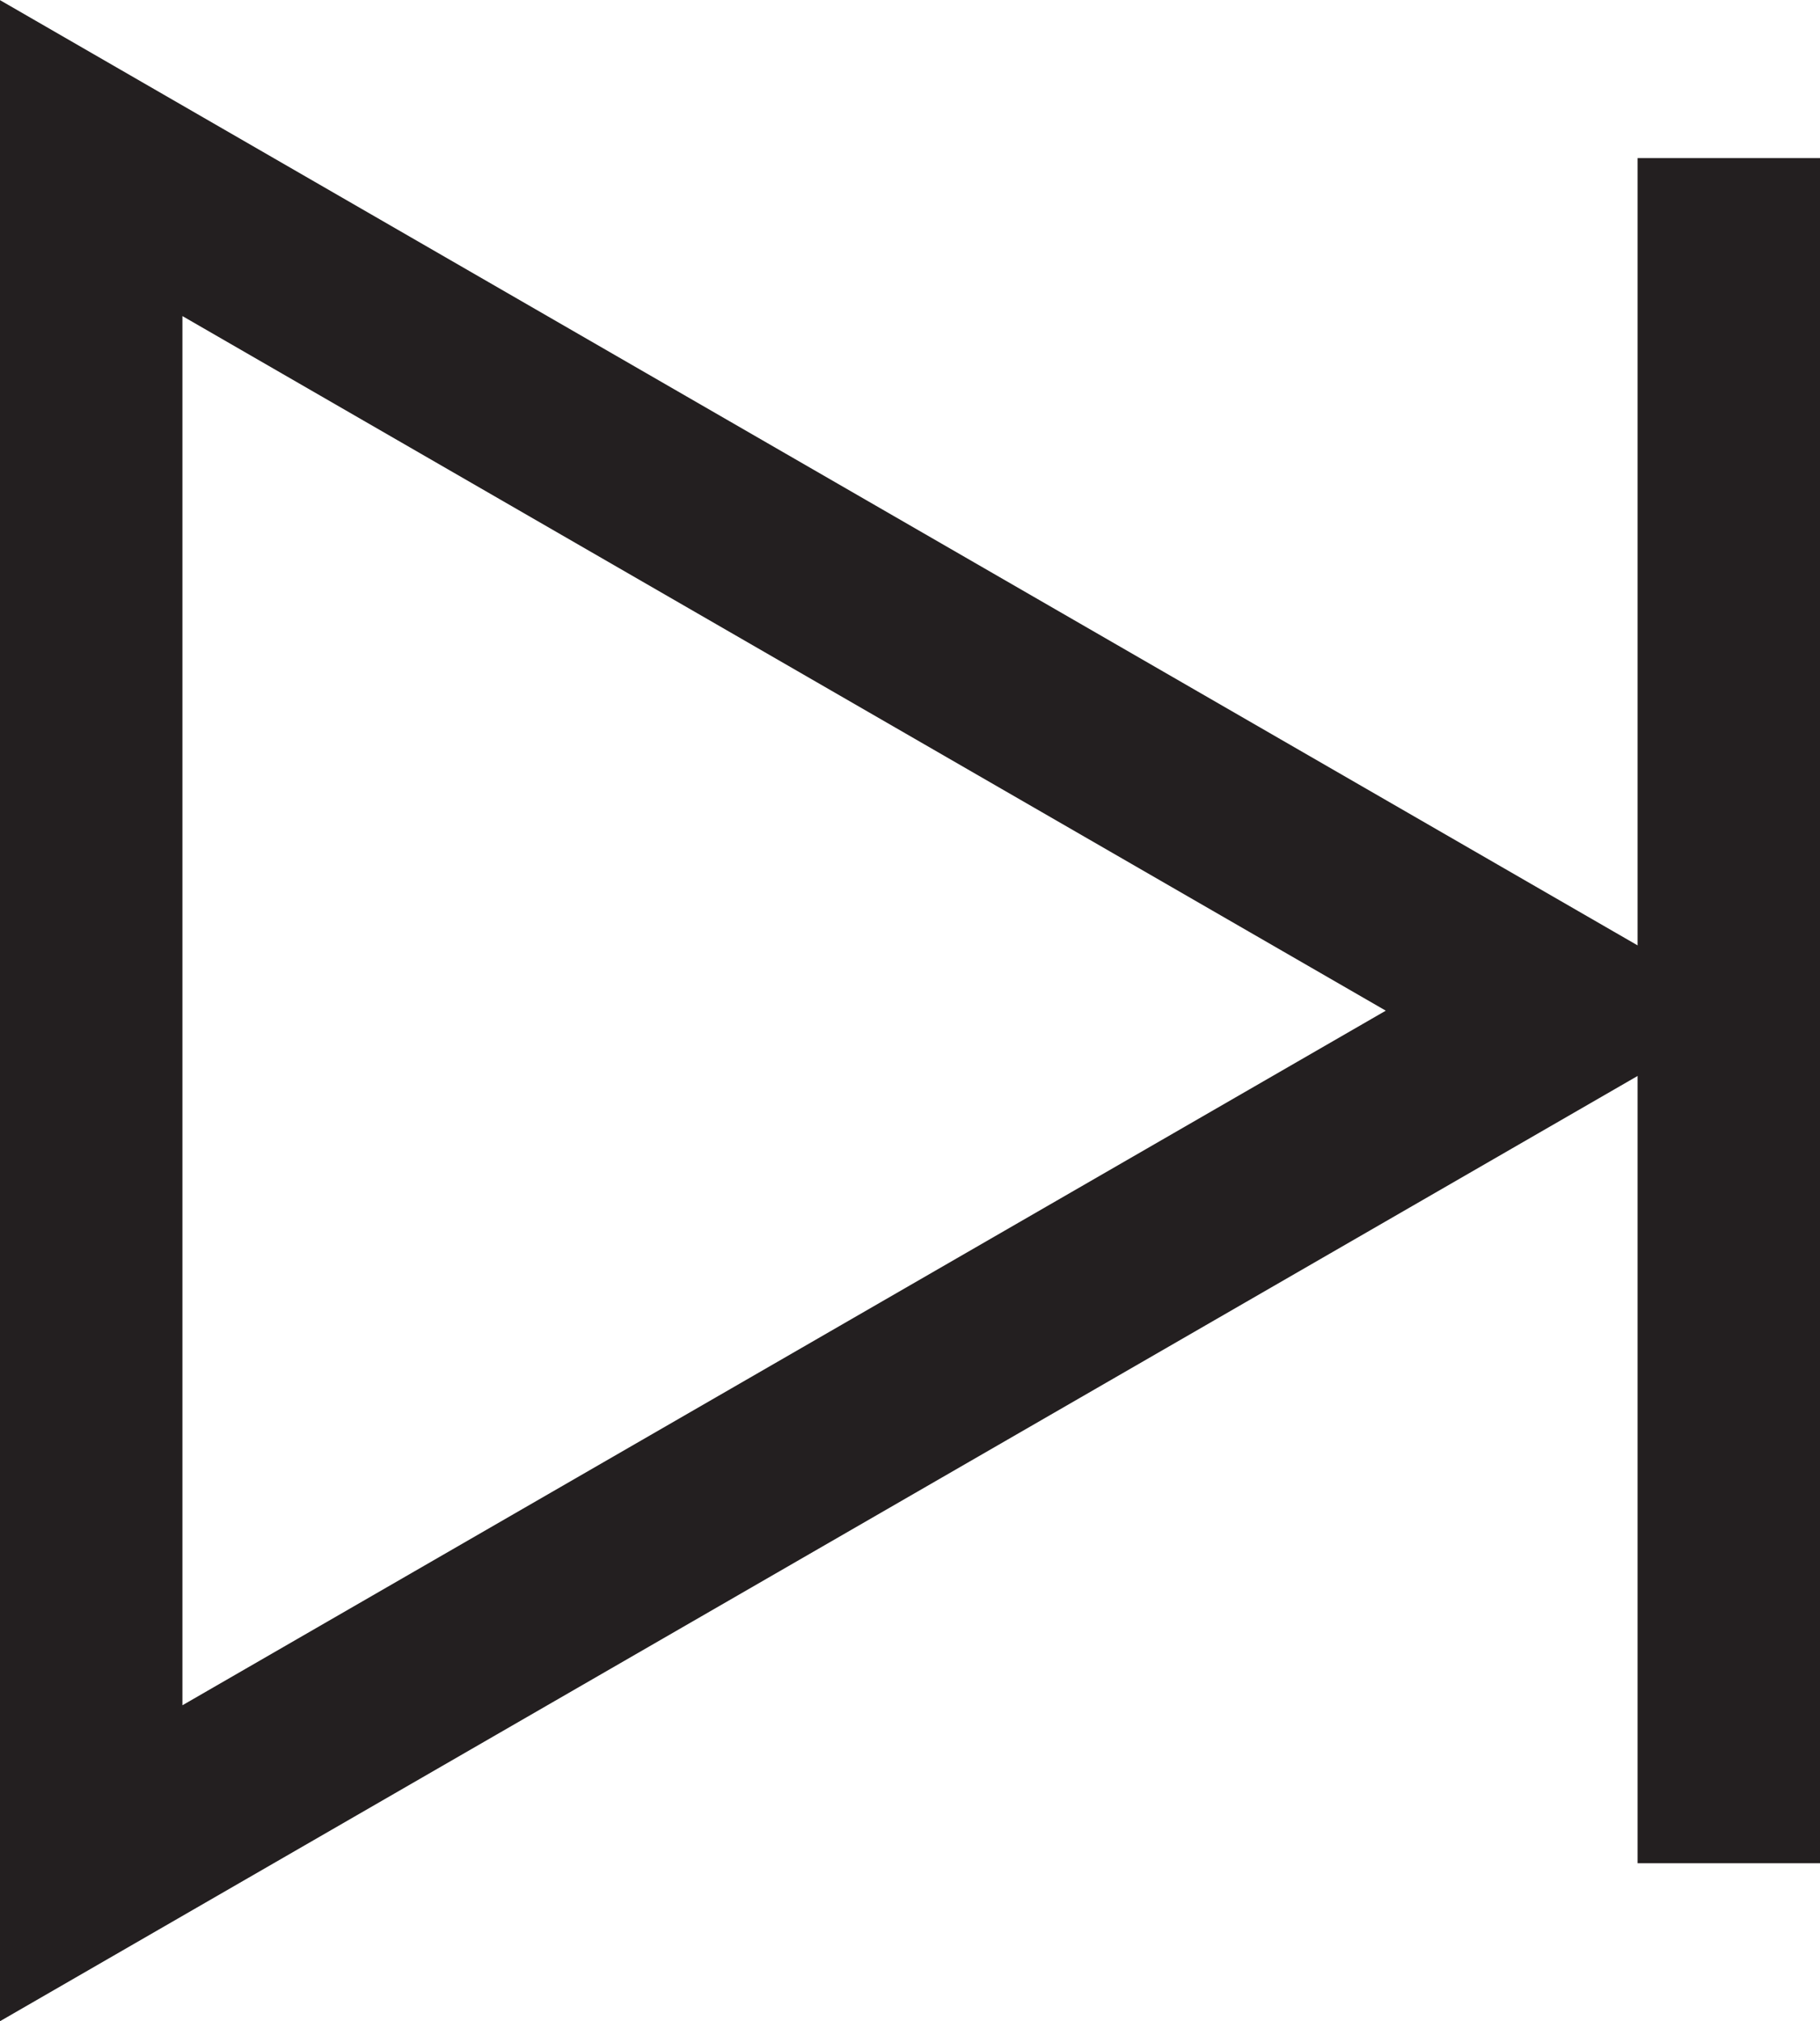 <svg id="Layer_1" data-name="Layer 1" xmlns="http://www.w3.org/2000/svg" viewBox="0 0 29.93 33.24"><defs><style>.cls-1{fill:none;stroke:#231f20;stroke-miterlimit:10;stroke-width:3px;}</style></defs><title>playnext</title><polygon class="cls-1" points="25.79 16.62 1.5 2.6 1.5 30.64 25.79 16.62"/><line class="cls-1" x1="28.43" y1="2.6" x2="28.43" y2="30.64"/></svg>